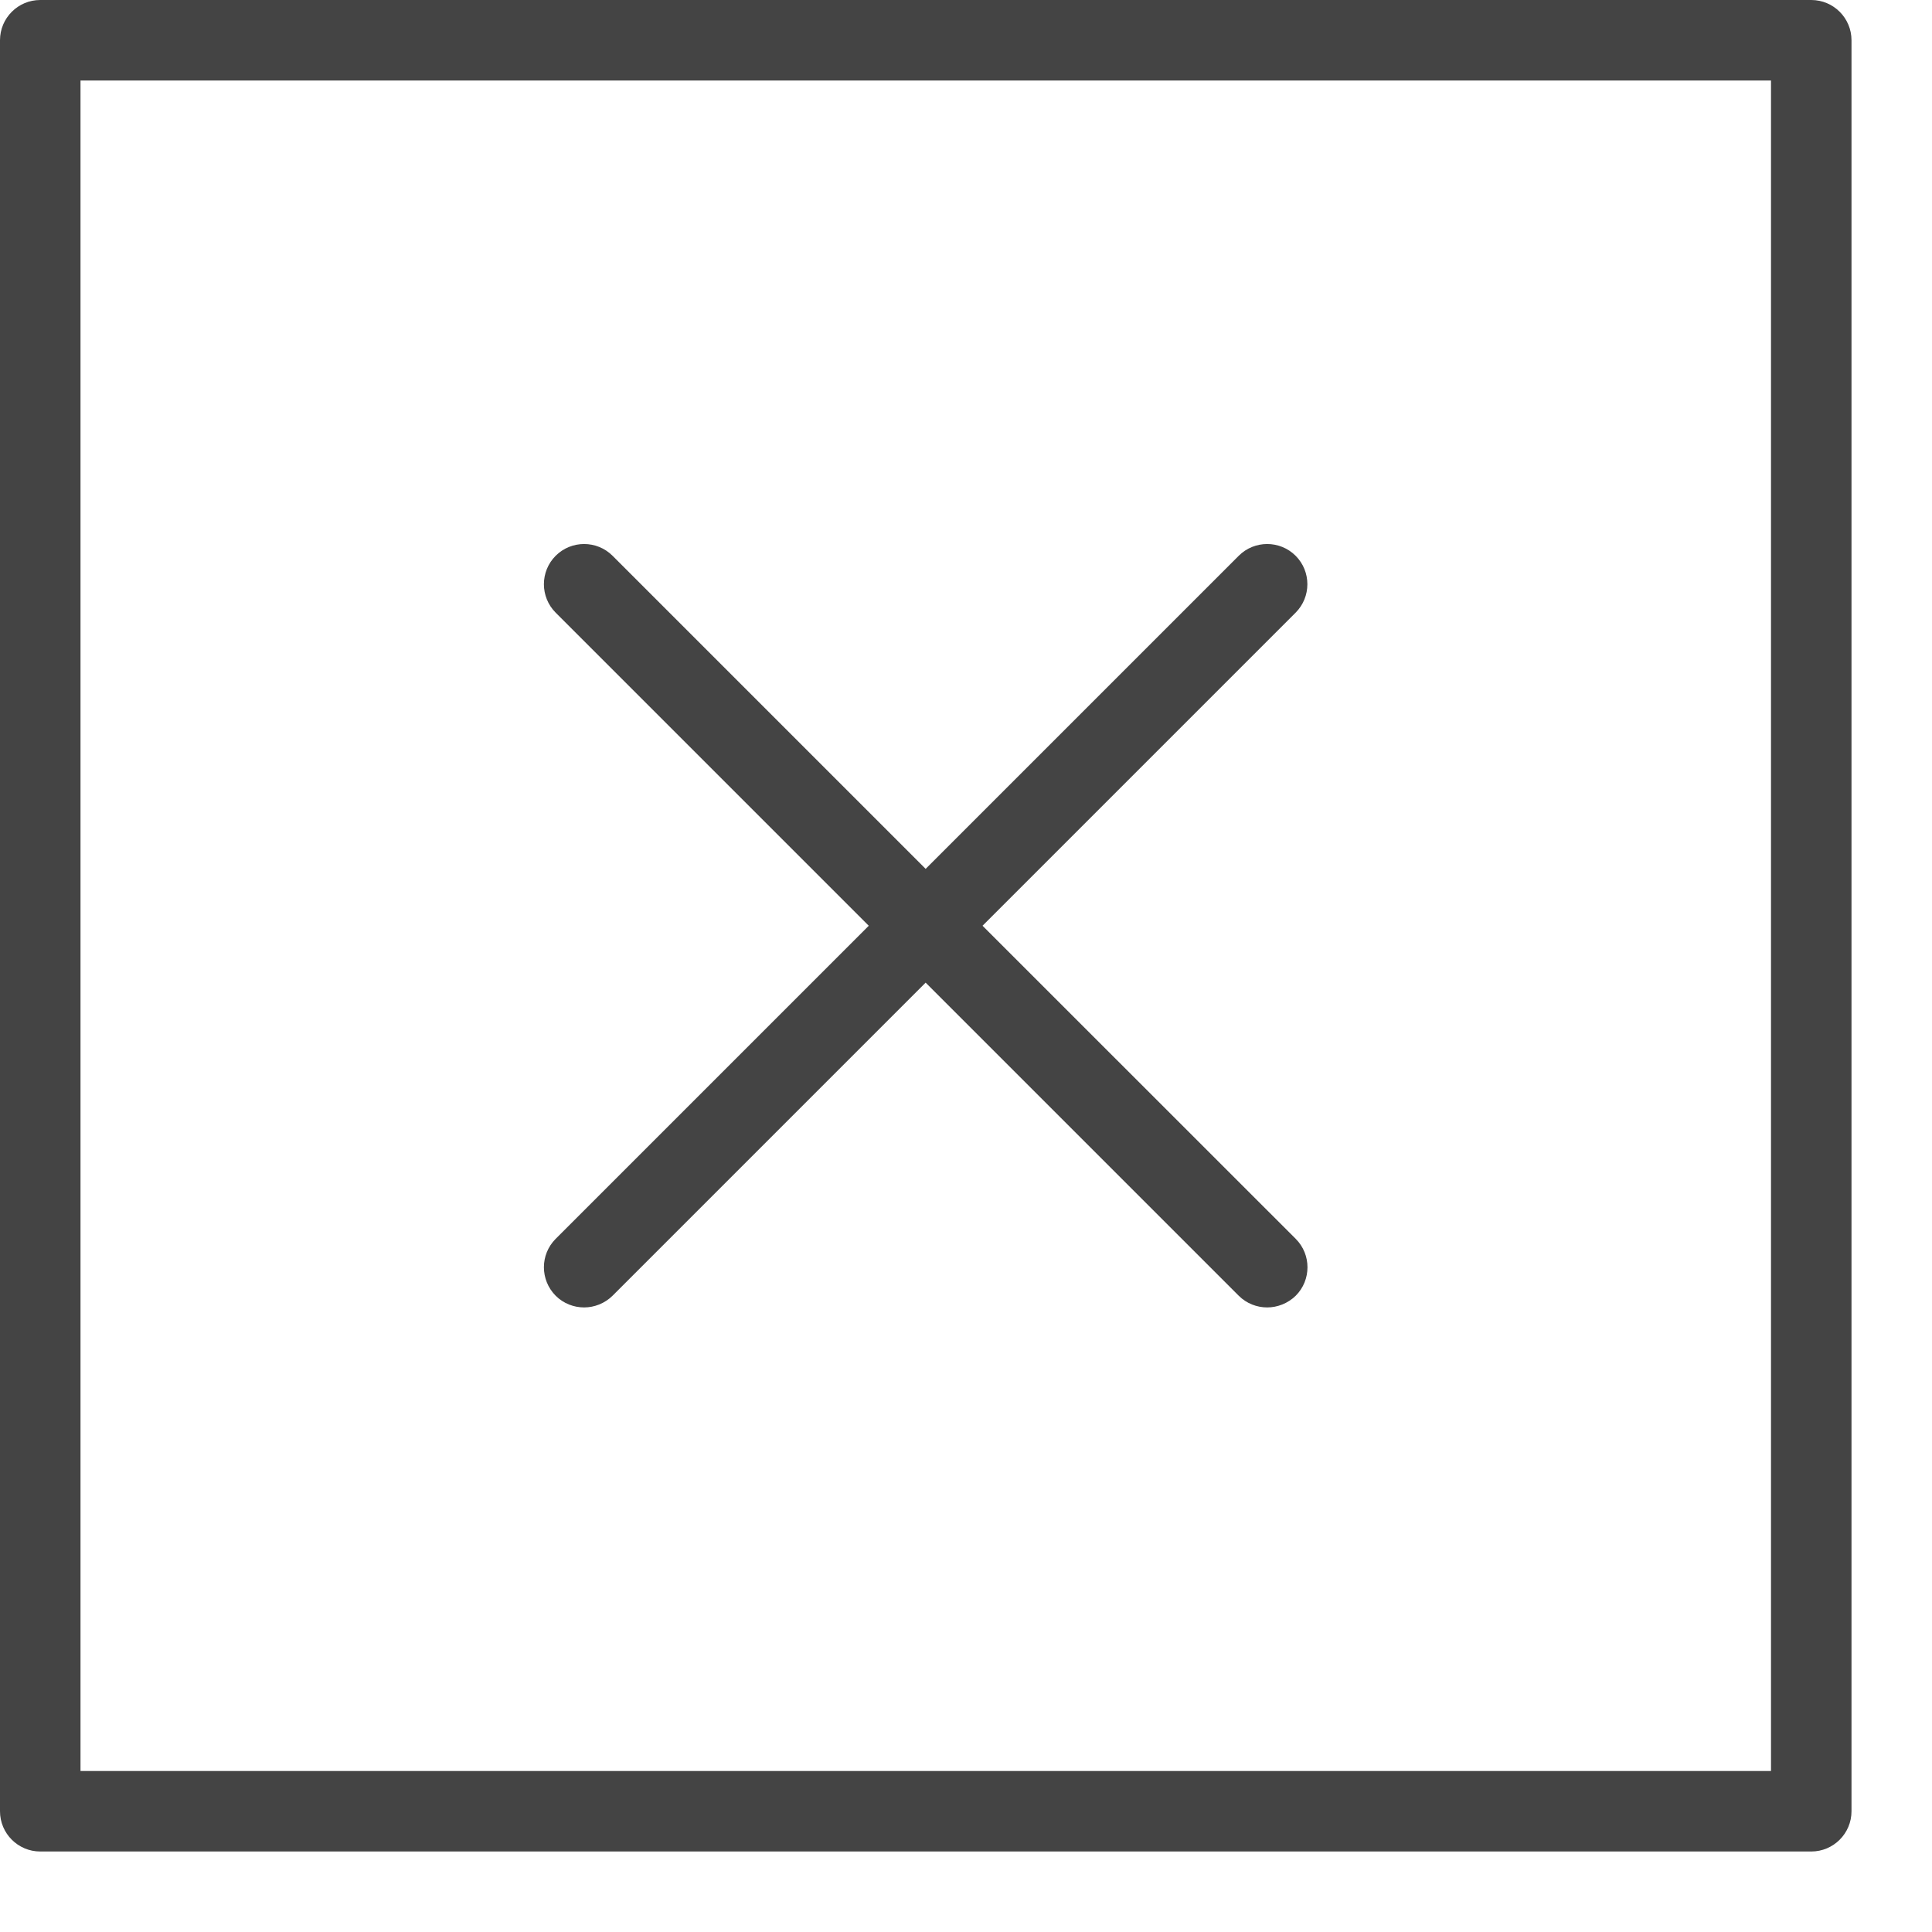 <?xml version="1.0" encoding="utf-8"?>
<!-- Generated by IcoMoon.io -->
<!DOCTYPE svg PUBLIC "-//W3C//DTD SVG 1.1//EN" "http://www.w3.org/Graphics/SVG/1.1/DTD/svg11.dtd">
<svg version="1.1" xmlns="http://www.w3.org/2000/svg" xmlns:xlink="http://www.w3.org/1999/xlink" width="18" height="18" viewBox="0 0 18 18">
<path fill="#444444" d="M5.177 12.072c0.073 0.073 0.17 0.109 0.265 0.109s0.192-0.037 0.265-0.109l2.917-2.917 2.917 2.917c0.073 0.073 0.17 0.109 0.265 0.109s0.192-0.037 0.266-0.109c0.146-0.146 0.146-0.384 0-0.53l-2.918-2.917 2.917-2.917c0.146-0.146 0.146-0.384 0-0.53s-0.384-0.146-0.53 0l-2.917 2.917-2.917-2.917c-0.146-0.146-0.384-0.146-0.53 0s-0.146 0.384 0 0.53l2.917 2.917-2.917 2.917c-0.146 0.146-0.146 0.383 0 0.53z"></path>
<path fill="#444444" d="M16.875 0h-16.5c-0.207 0-0.375 0.168-0.375 0.375v16.5c0 0.207 0.168 0.375 0.375 0.375h16.5c0.207 0 0.375-0.168 0.375-0.375v-16.5c0-0.207-0.168-0.375-0.375-0.375zM16.5 16.5h-15.75v-15.75h15.75v15.75z"></path>
</svg>
